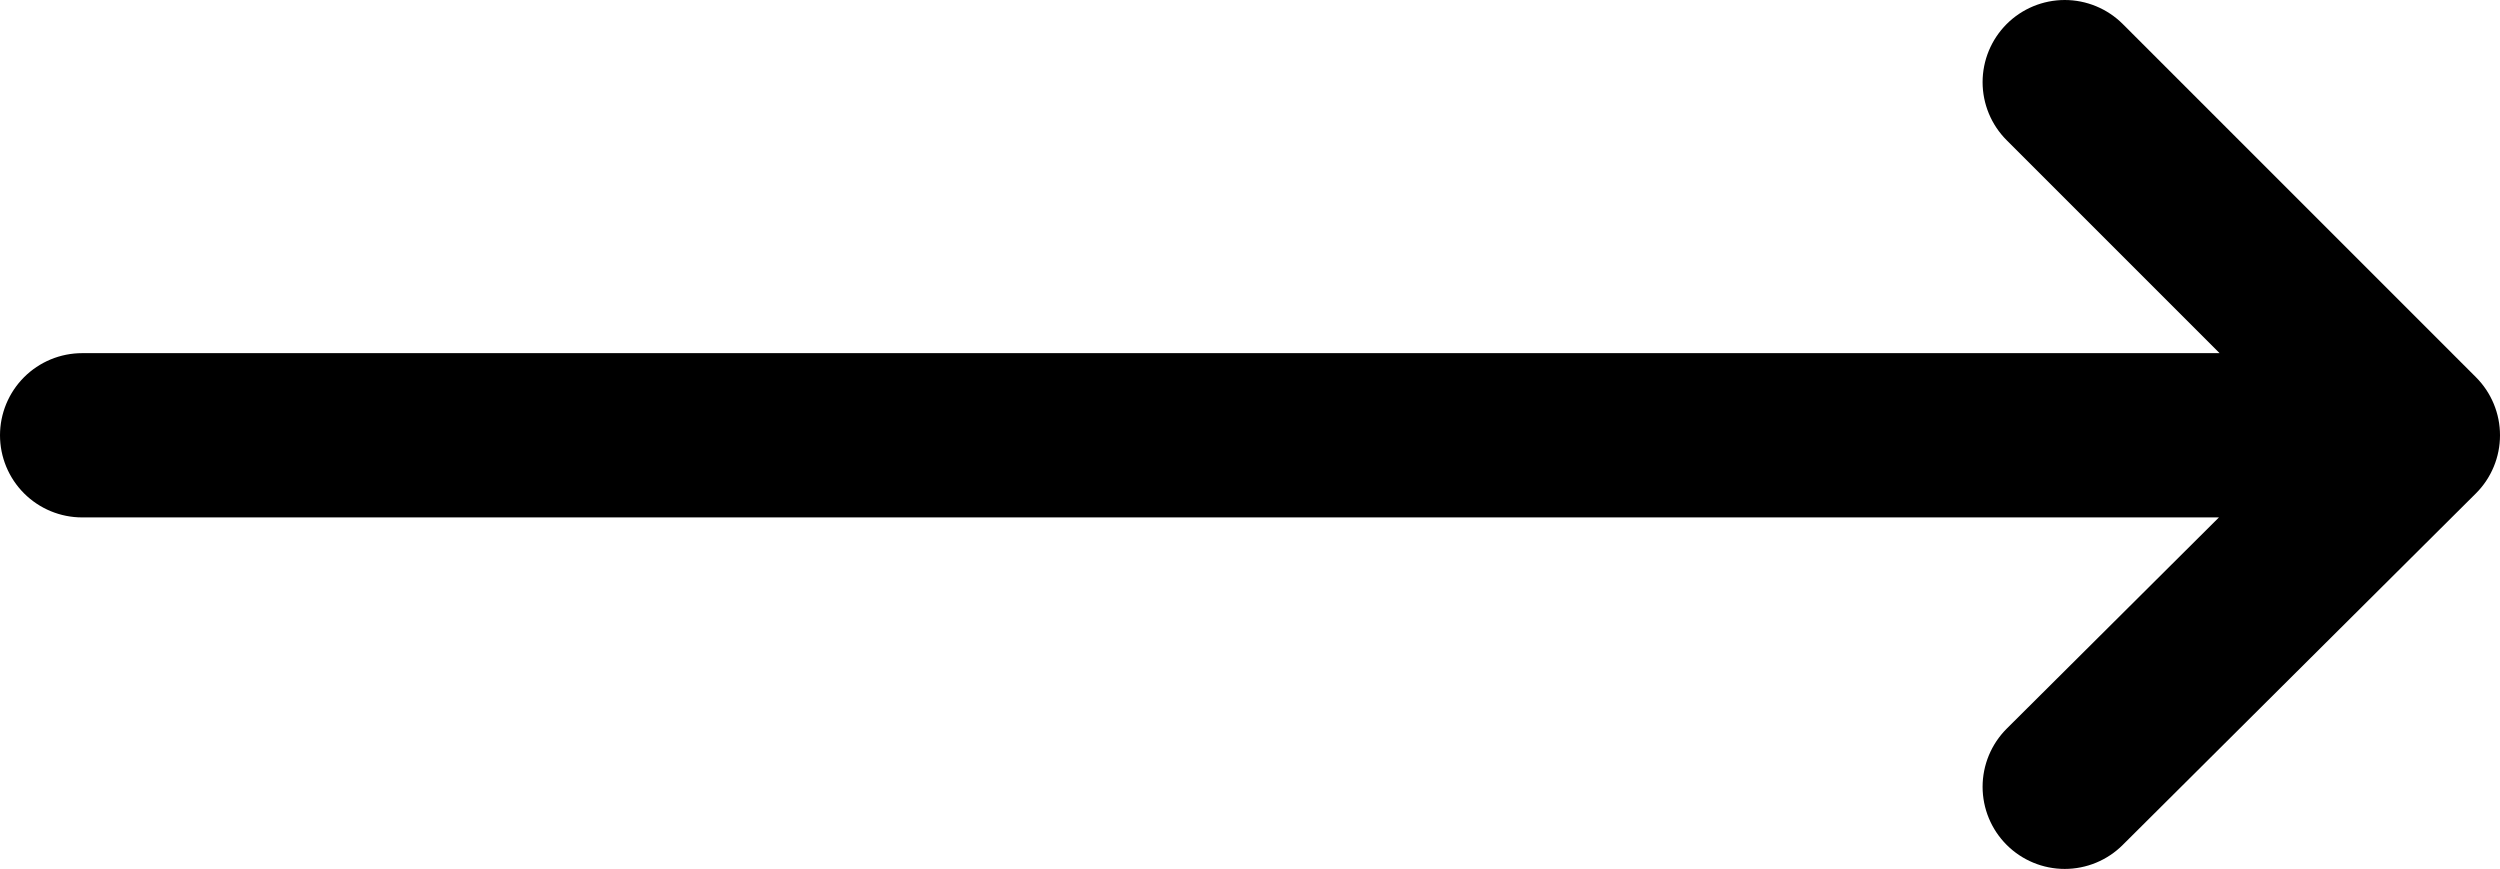 <svg xmlns="http://www.w3.org/2000/svg" viewBox="0 0 15.22 5.29"><defs><style>.cls-1{fill:none;stroke:#000;stroke-linecap:round;stroke-linejoin:round;}</style></defs><title>arrow-icon</title><g id="Слой_2" data-name="Слой 2"><g id="Слой_1-2" data-name="Слой 1"><path class="cls-1" d="M.5,2.65H14.72m0,0L12.57.5m2.15,2.15L12.57,4.79"/></g></g></svg>